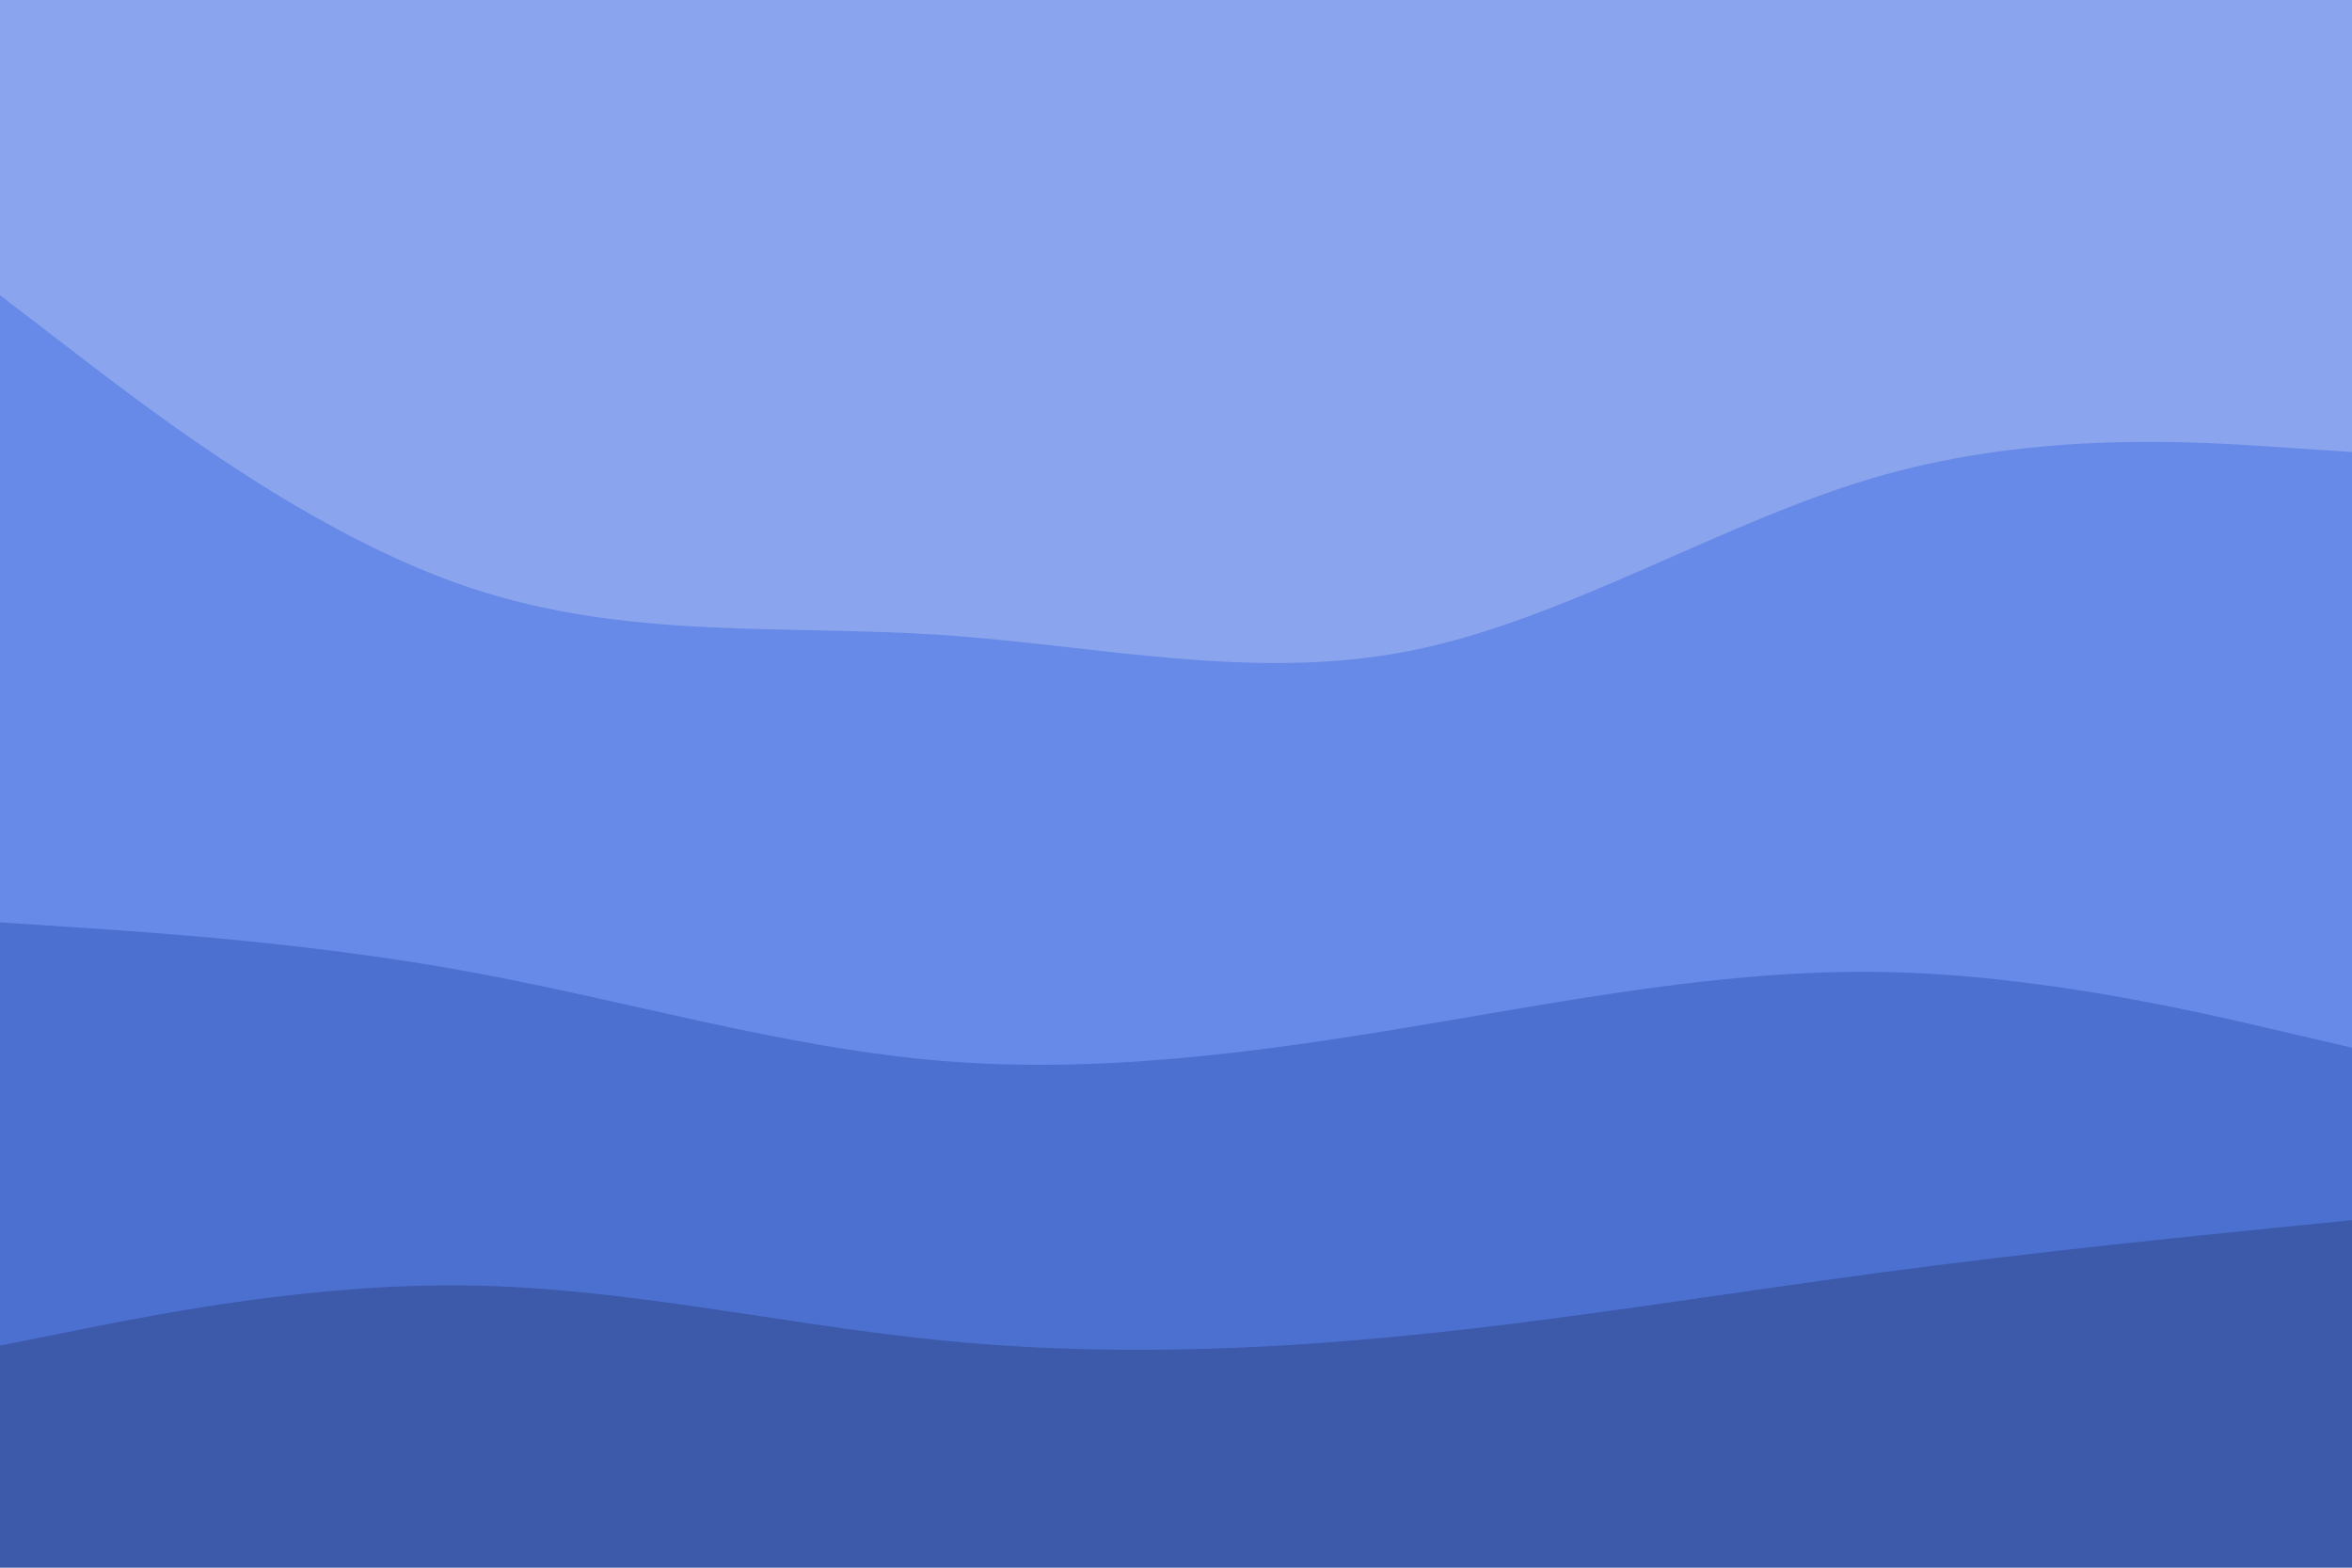 
<svg id="visual" viewBox="0 0 900 600" width="900" height="600" xmlns="http://www.w3.org/2000/svg" xmlns:xlink="http://www.w3.org/1999/xlink" version="1.1"><path d="M0 115L30 138C60 161 120 207 180 227C240 247 300 241 360 245C420 249 480 263 540 251C600 239 660 201 720 184C780 167 840 171 870 173L900 175L900 0L870 0C840 0 780 0 720 0C660 0 600 0 540 0C480 0 420 0 360 0C300 0 240 0 180 0C120 0 60 0 30 0L0 0Z" fill="#8ba4ee"></path><path d="M0 355L30 357C60 359 120 363 180 374C240 385 300 403 360 408C420 413 480 405 540 395C600 385 660 373 720 374C780 375 840 389 870 396L900 403L900 173L870 171C840 169 780 165 720 182C660 199 600 237 540 249C480 261 420 247 360 243C300 239 240 245 180 225C120 205 60 159 30 136L0 113Z" fill="#6789e7"></path><path d="M0 517L30 511C60 505 120 493 180 494C240 495 300 509 360 515C420 521 480 519 540 513C600 507 660 497 720 489C780 481 840 475 870 472L900 469L900 401L870 394C840 387 780 373 720 372C660 371 600 383 540 393C480 403 420 411 360 406C300 401 240 383 180 372C120 361 60 357 30 355L0 353Z" fill="#4c70d0"></path><path d="M0 601L30 601C60 601 120 601 180 601C240 601 300 601 360 601C420 601 480 601 540 601C600 601 660 601 720 601C780 601 840 601 870 601L900 601L900 467L870 470C840 473 780 479 720 487C660 495 600 505 540 511C480 517 420 519 360 513C300 507 240 493 180 492C120 491 60 503 30 509L0 515Z" fill="#3c59aa"></path></svg>